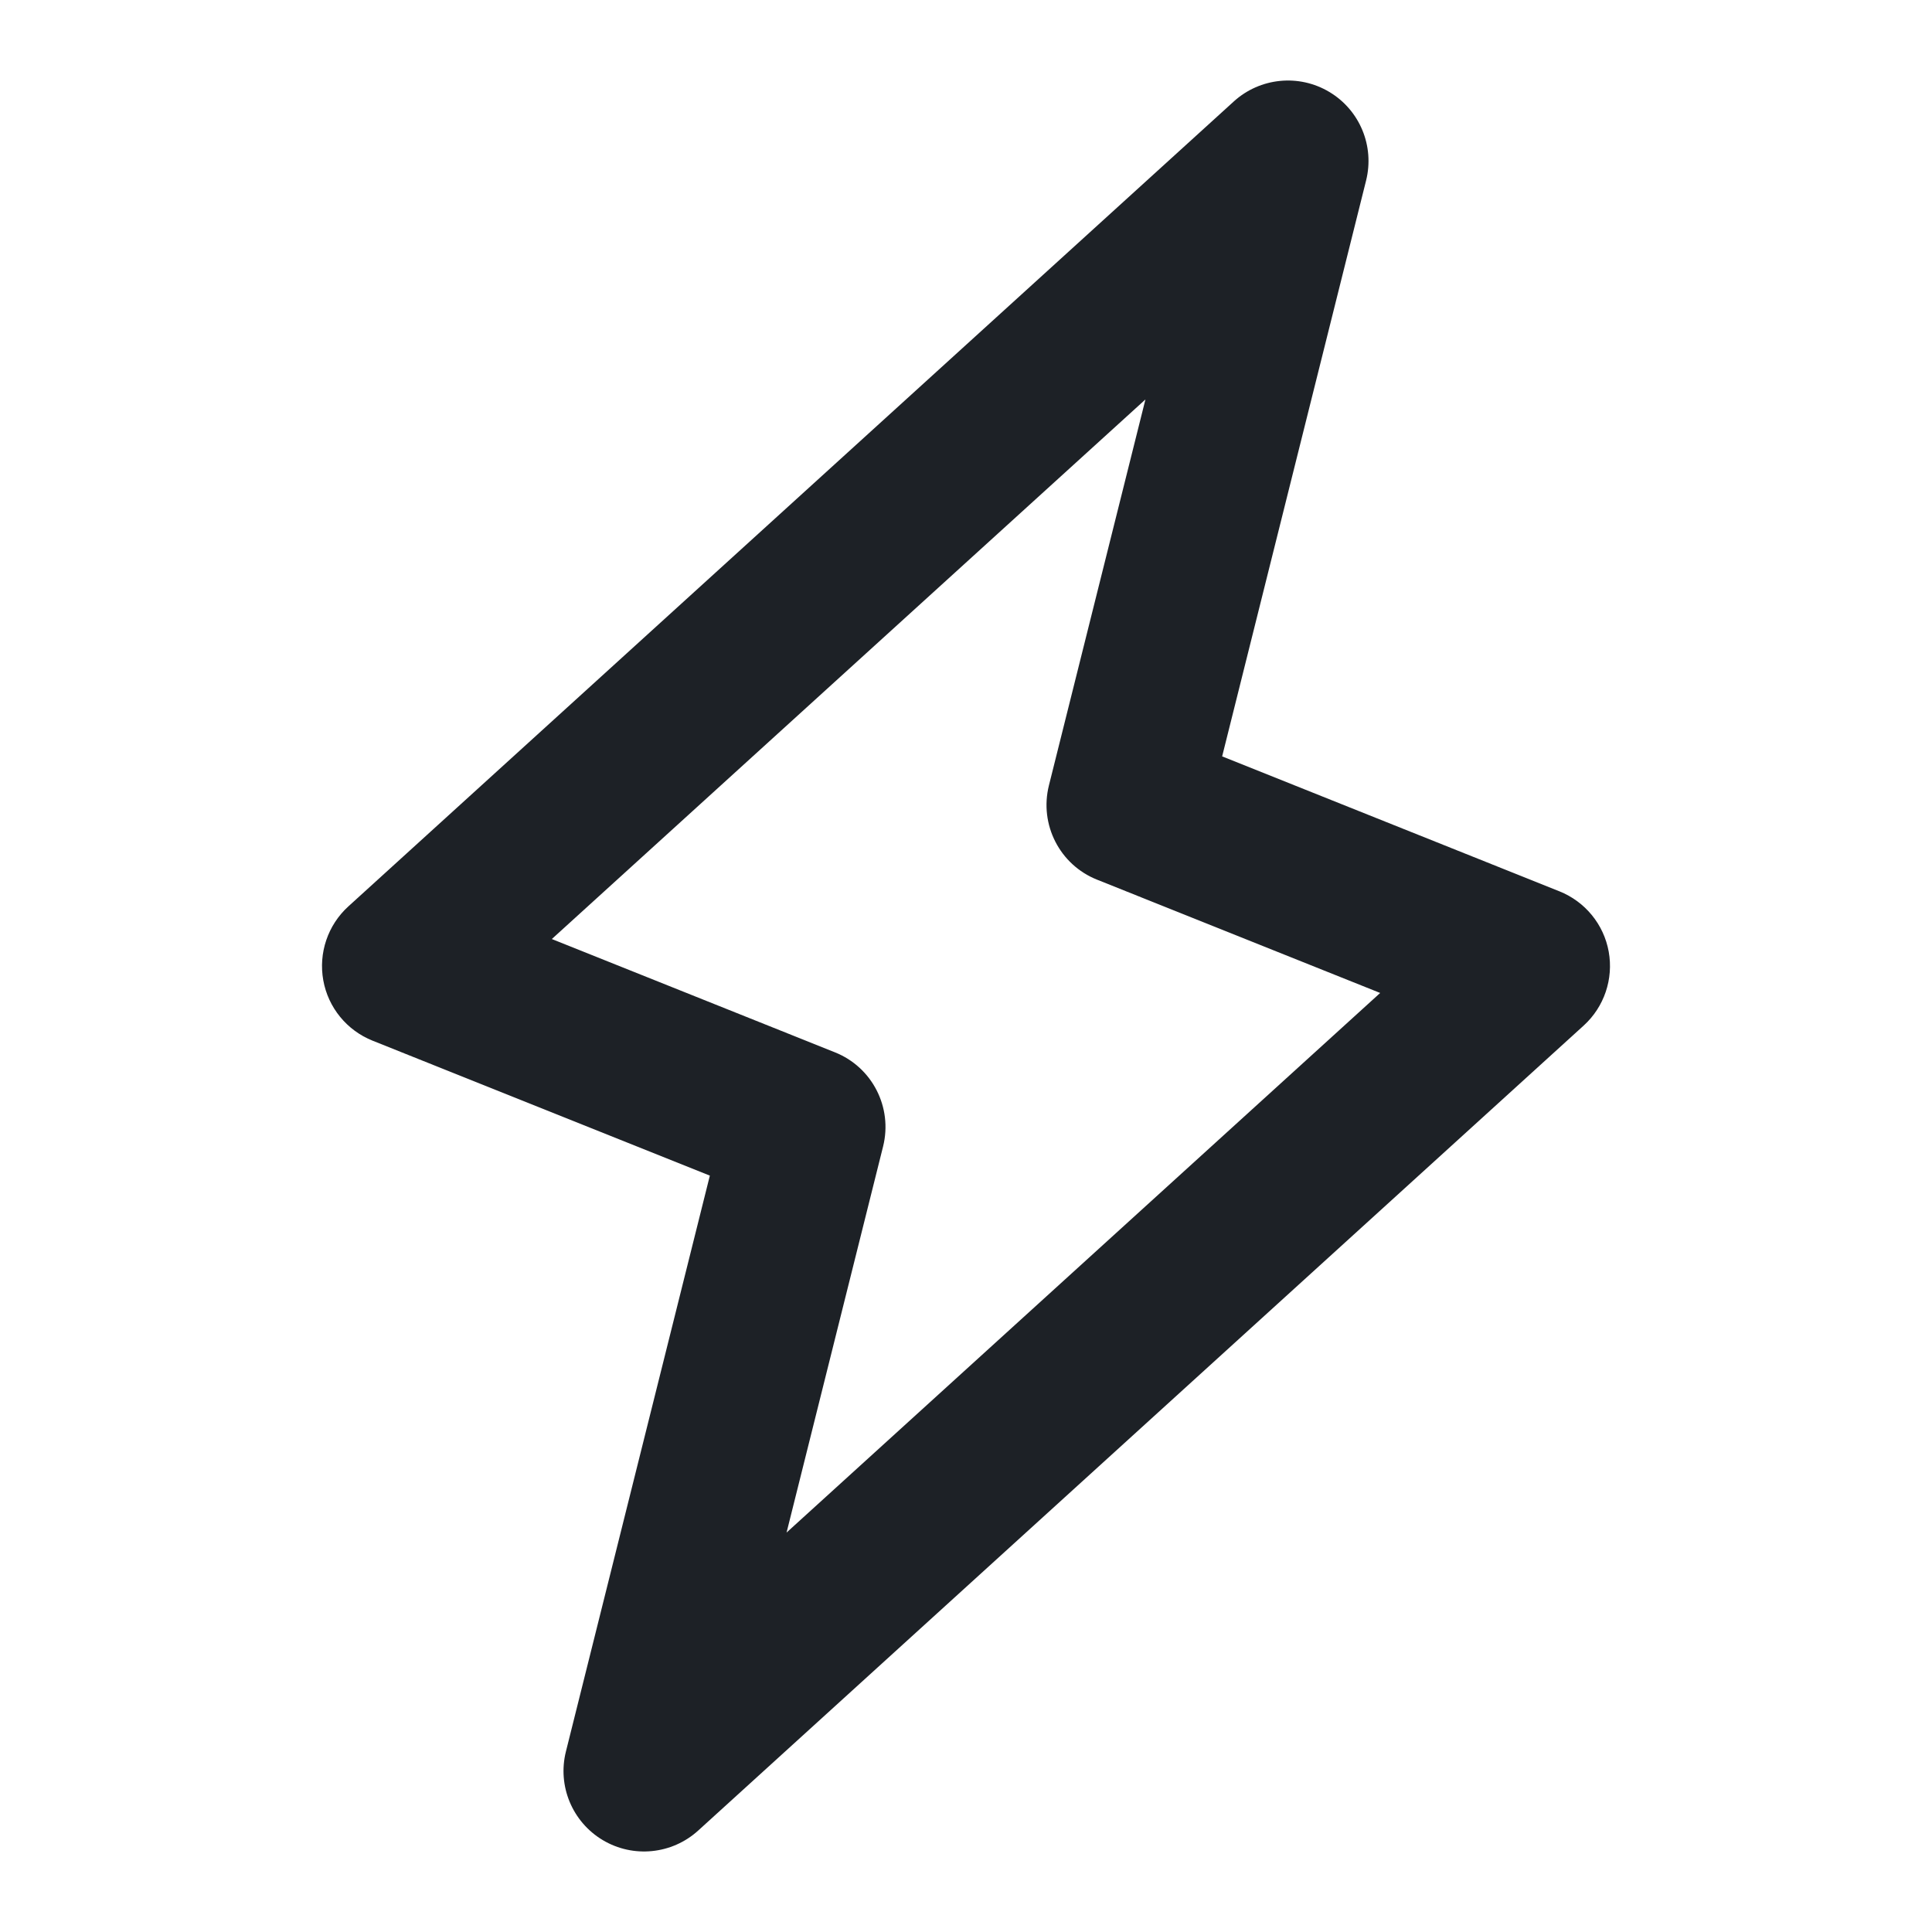 <svg width="24" height="24" viewBox="0 0 24 24" fill="none" xmlns="http://www.w3.org/2000/svg">
<path fill-rule="evenodd" clip-rule="evenodd" d="M16.513 1.142C16.892 1.368 17.077 1.815 16.97 2.243L15.182 9.396L19.371 11.072C19.691 11.2 19.923 11.483 19.984 11.822C20.045 12.161 19.928 12.508 19.673 12.74L8.673 22.74C8.347 23.036 7.865 23.084 7.487 22.858C7.109 22.632 6.923 22.185 7.03 21.758L8.818 14.604L4.629 12.928C4.309 12.8 4.077 12.517 4.016 12.178C3.955 11.839 4.072 11.492 4.327 11.26L15.327 1.26C15.653 0.964 16.135 0.916 16.513 1.142ZM6.855 11.665L10.371 13.072C10.836 13.257 11.091 13.757 10.97 14.242L9.771 19.038L17.145 12.335L13.629 10.928C13.164 10.743 12.909 10.243 13.03 9.757L14.229 4.962L6.855 11.665Z" fill="#1D2126"/>
</svg>
